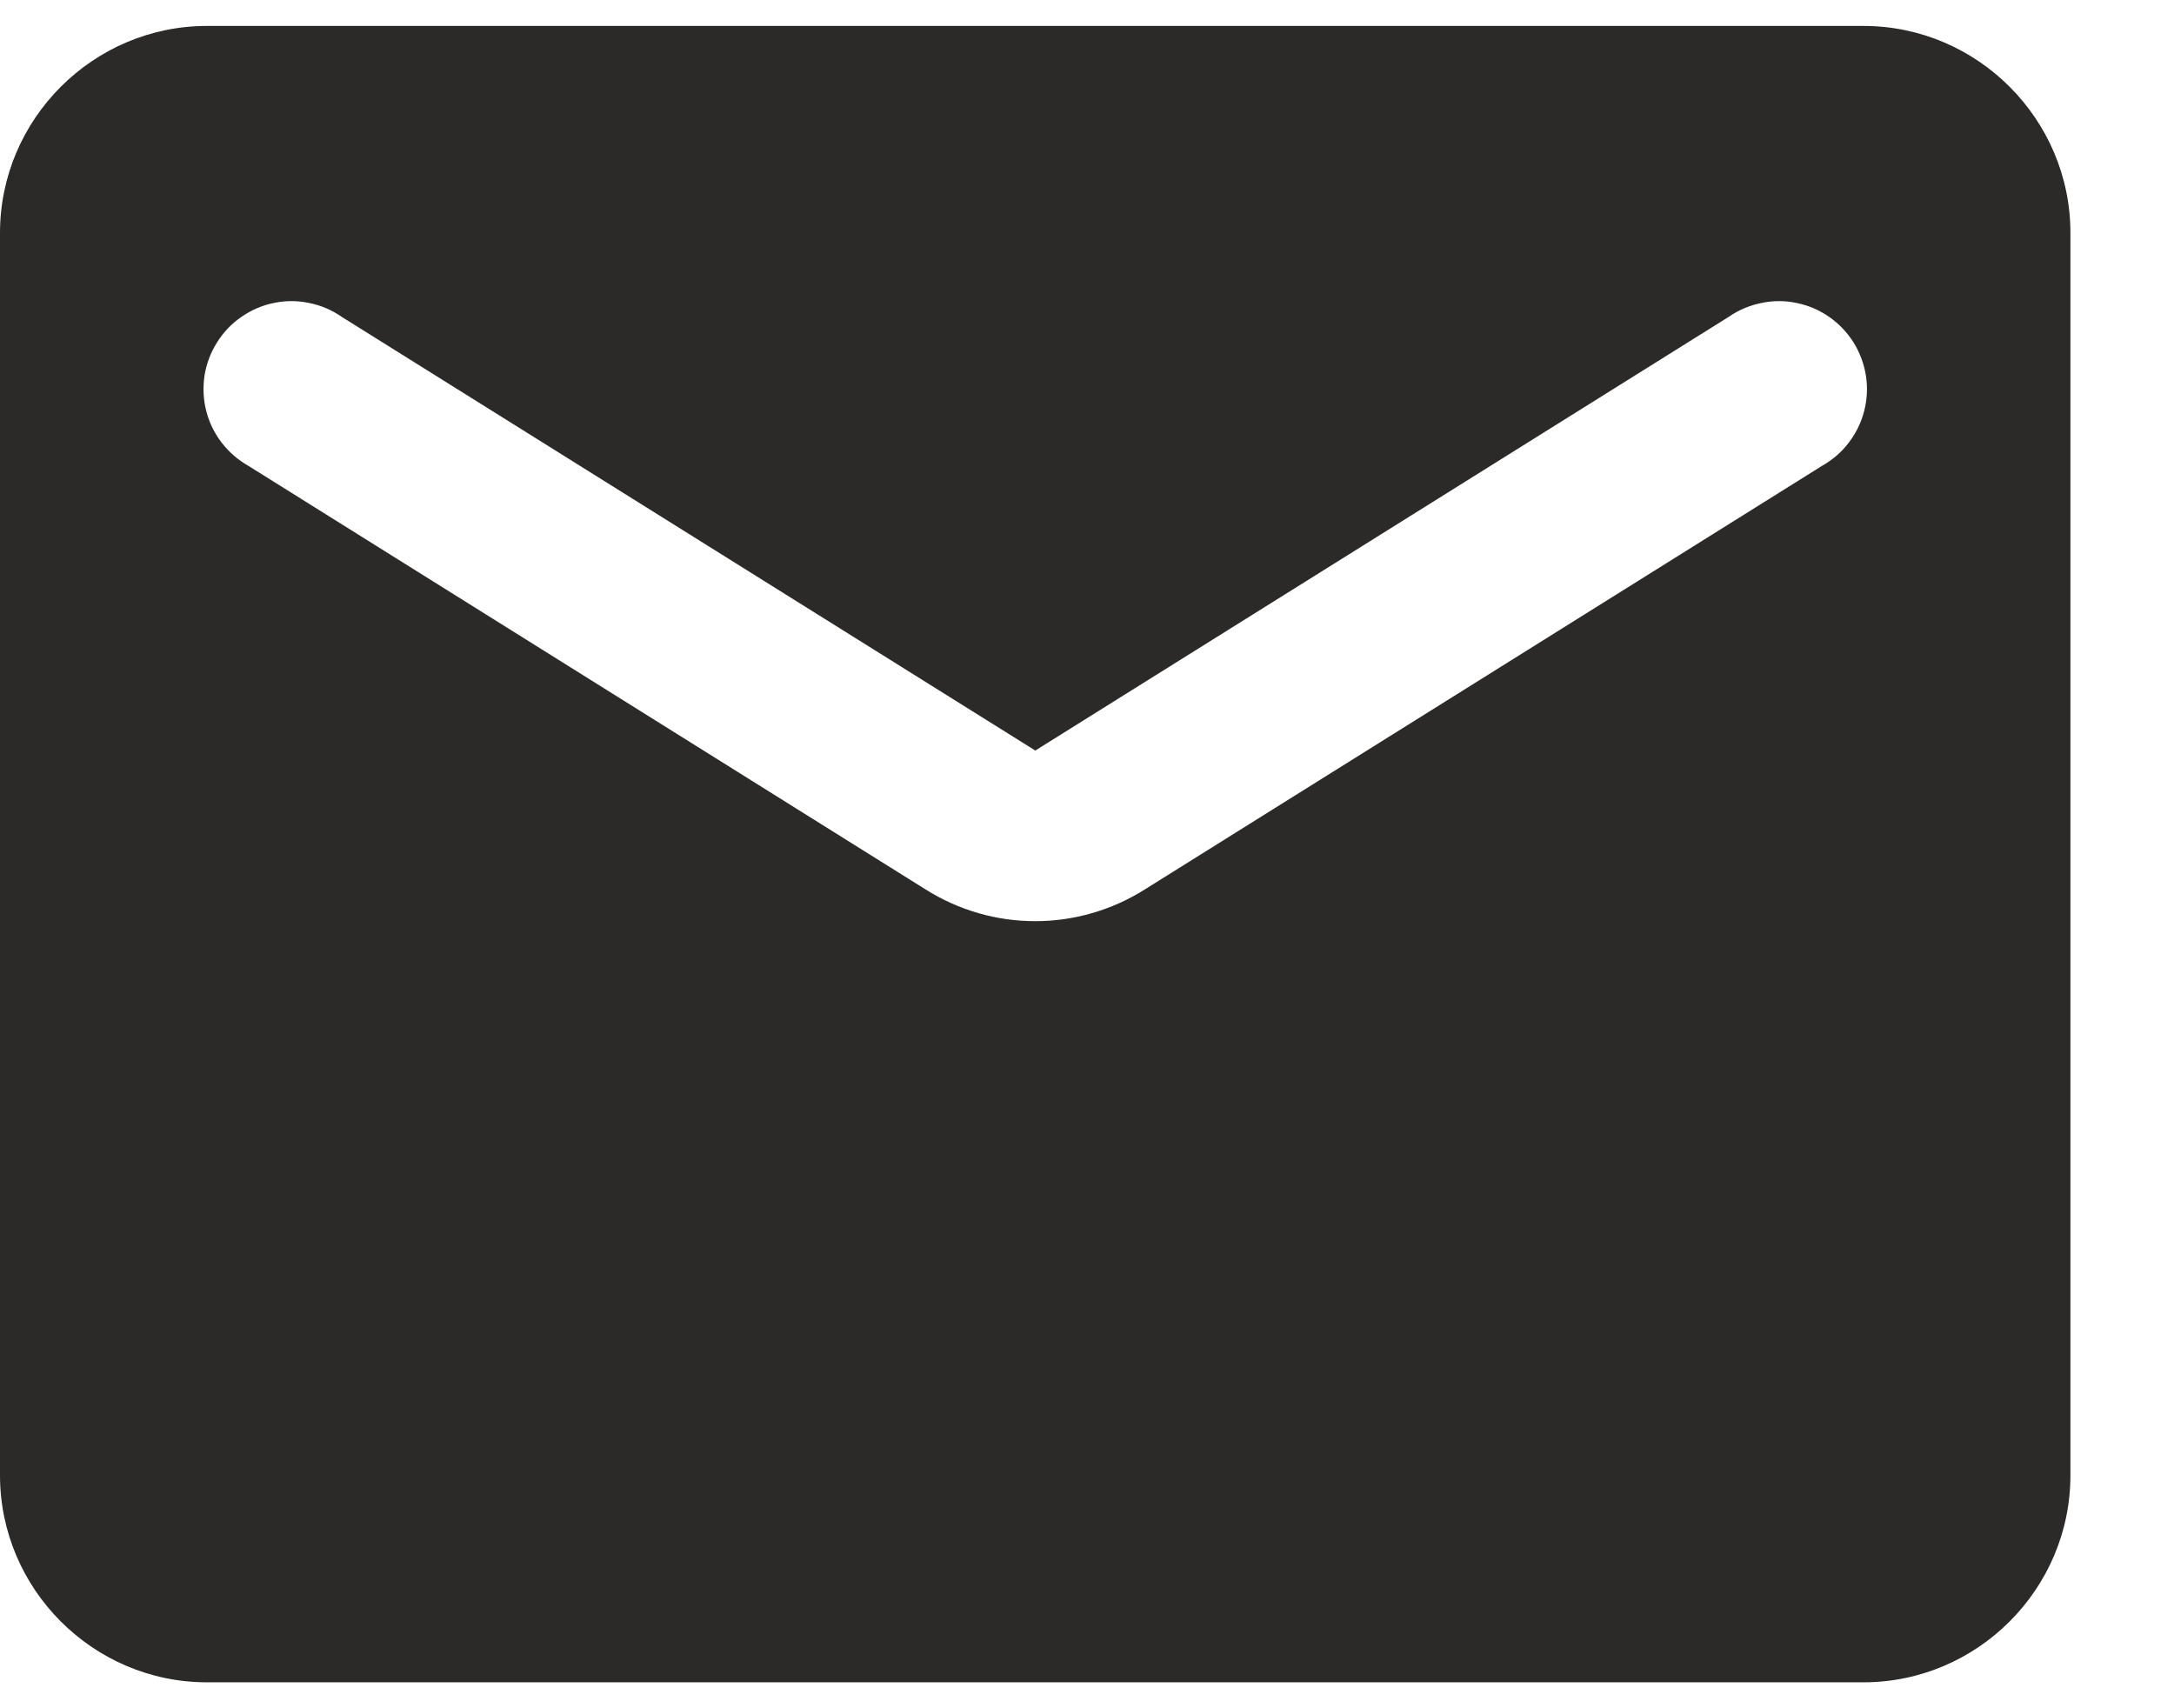 <svg width="14" height="11" viewBox="0 0 14 11" fill="none" xmlns="http://www.w3.org/2000/svg">
<path d="M12 0.167H1.333C0.6 0.167 0 0.767 0 1.5V9.5C0 10.233 0.6 10.833 1.333 10.833H12C12.733 10.833 13.333 10.233 13.333 9.5V1.5C13.333 0.767 12.733 0.167 12 0.167ZM11.733 3L7.373 5.727C6.94 6 6.393 6 5.96 5.727L1.6 3C1.533 2.962 1.475 2.912 1.428 2.851C1.381 2.79 1.347 2.721 1.328 2.646C1.309 2.572 1.306 2.495 1.317 2.419C1.329 2.343 1.356 2.271 1.397 2.206C1.437 2.141 1.491 2.084 1.554 2.041C1.617 1.997 1.688 1.966 1.763 1.951C1.838 1.935 1.916 1.935 1.991 1.951C2.066 1.966 2.137 1.996 2.2 2.04L6.667 4.833L11.133 2.04C11.196 1.996 11.268 1.966 11.343 1.951C11.418 1.935 11.495 1.935 11.57 1.951C11.645 1.966 11.717 1.997 11.78 2.041C11.842 2.084 11.896 2.141 11.937 2.206C11.977 2.271 12.004 2.343 12.016 2.419C12.028 2.495 12.024 2.572 12.005 2.646C11.986 2.721 11.952 2.79 11.905 2.851C11.859 2.912 11.8 2.962 11.733 3Z" fill="#2B2A29"/>
</svg>
